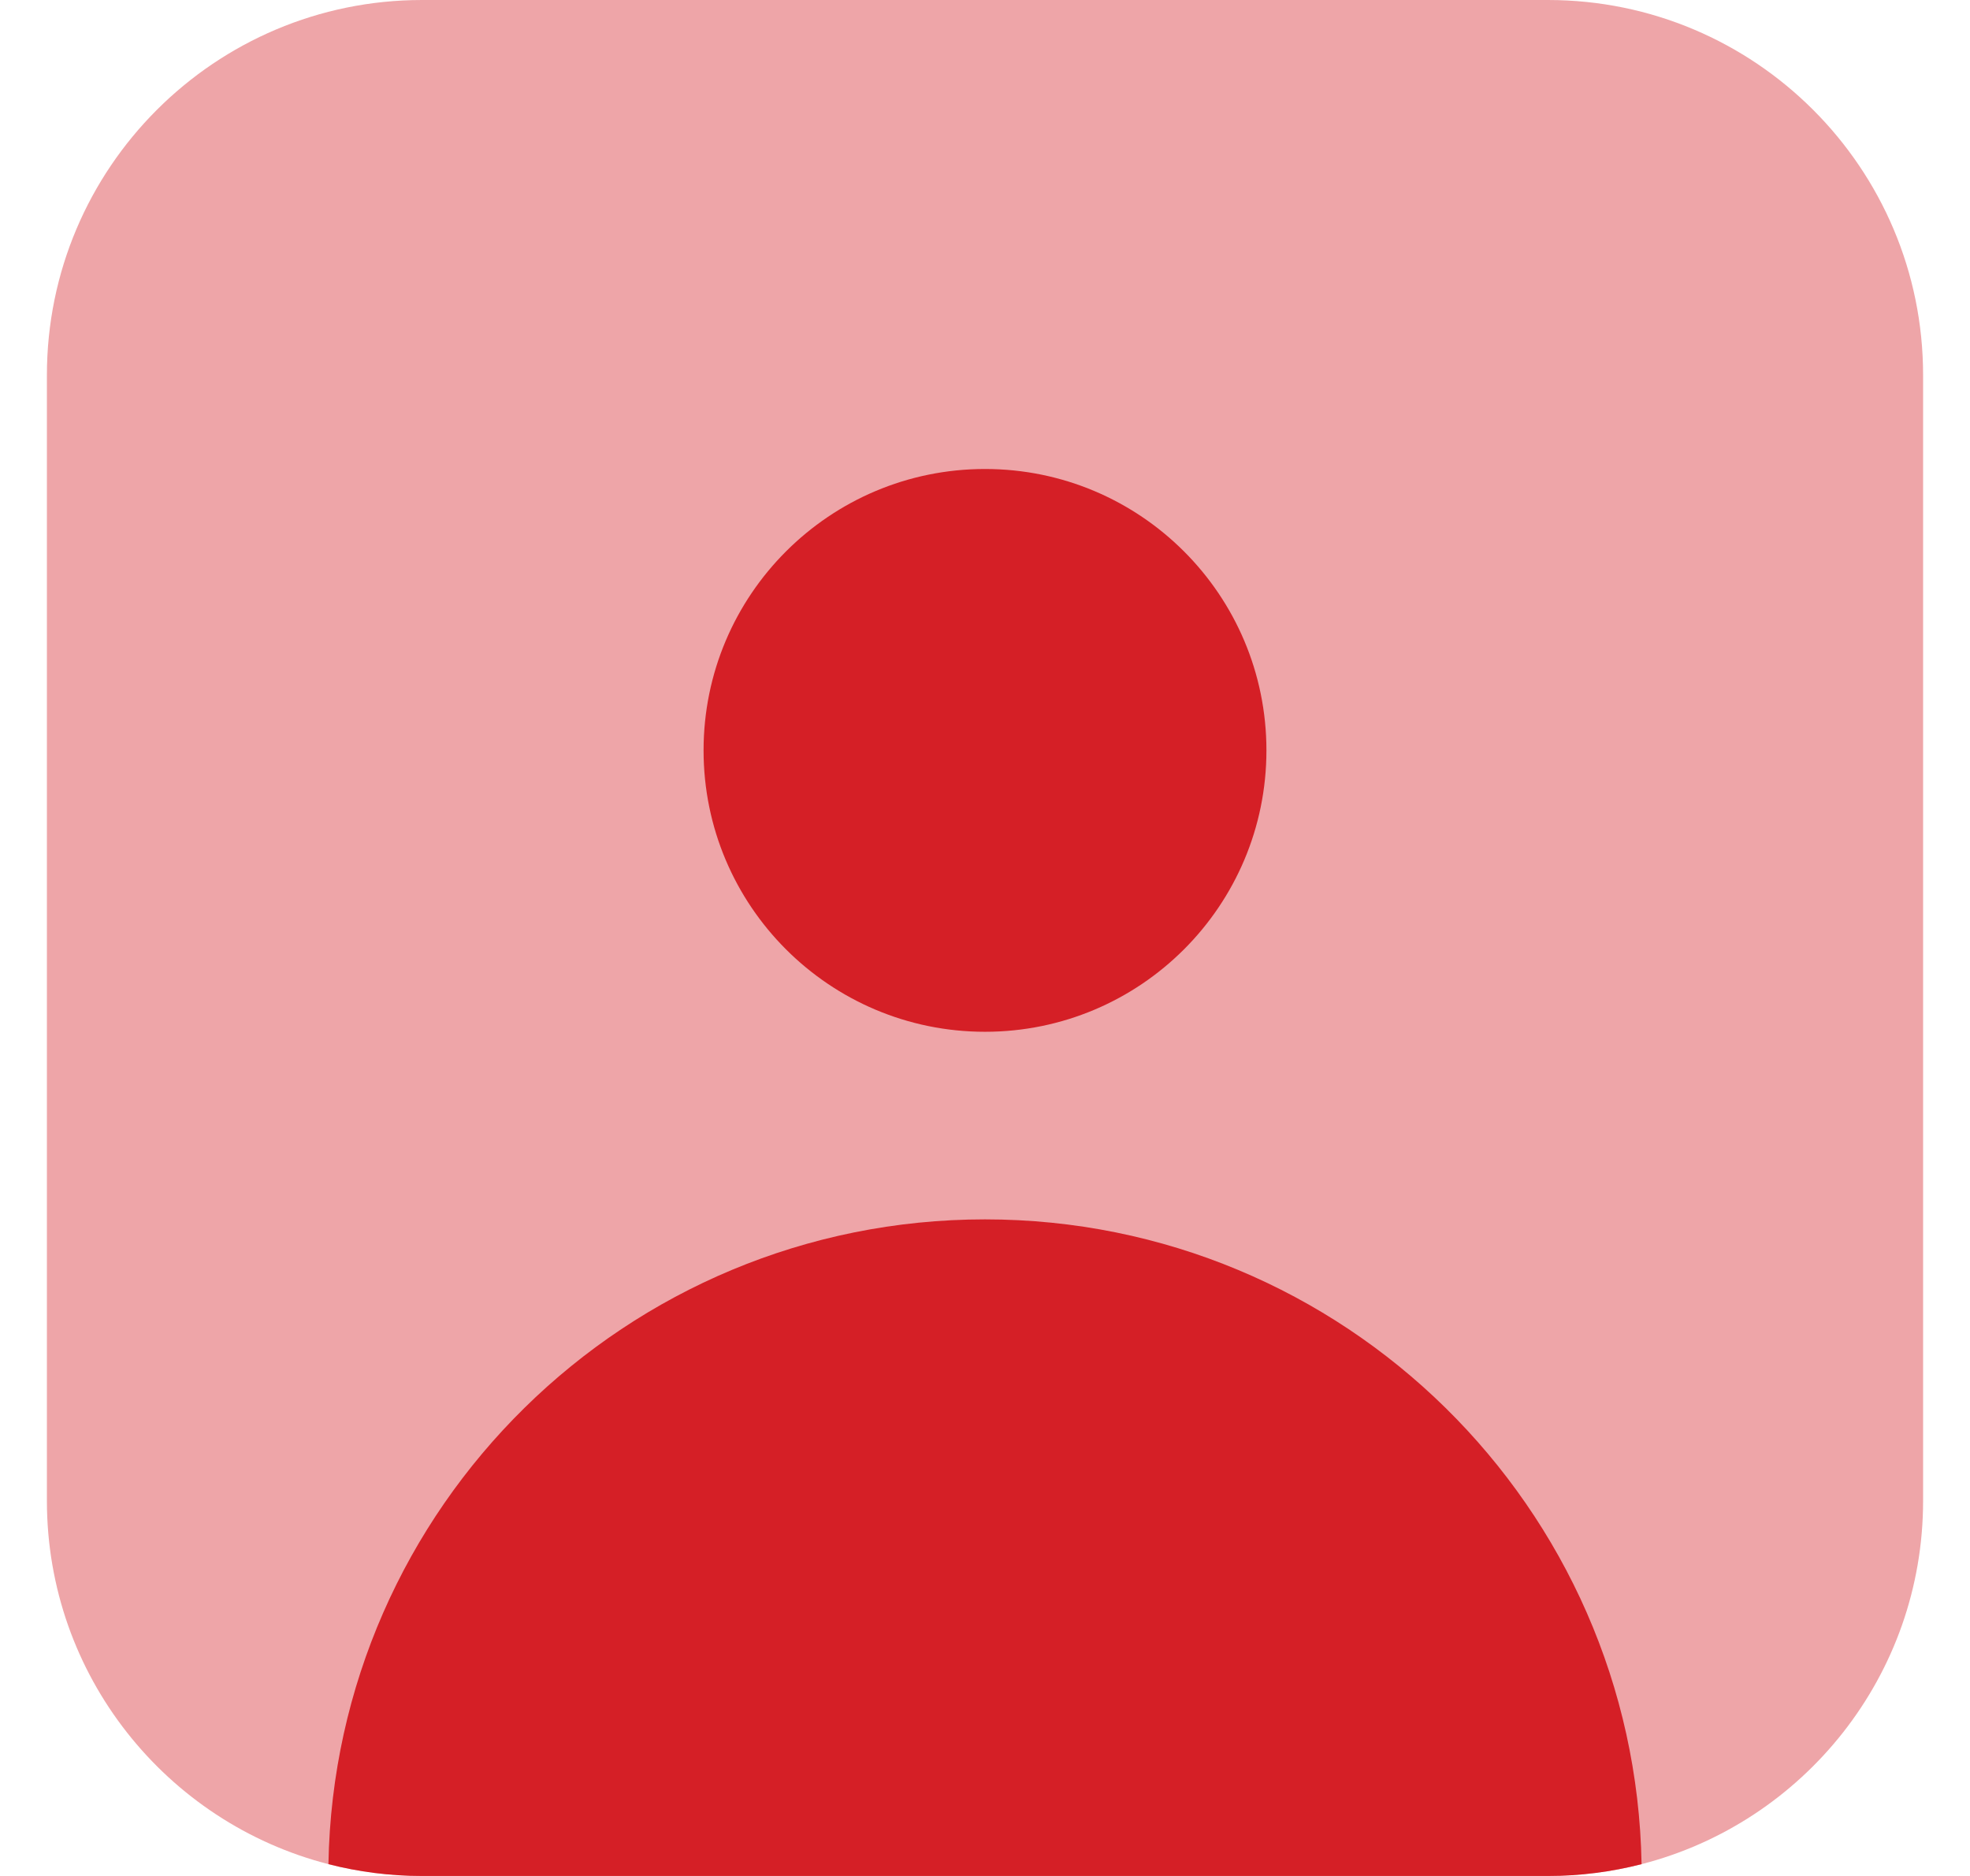 <svg width="21" height="20" viewBox="0 0 21 20" fill="none" xmlns="http://www.w3.org/2000/svg">
<path opacity="0.4" d="M16.5 0H4.5C2.291 0 0.5 1.791 0.5 4V16C0.5 17.864 1.775 19.431 3.501 19.874C3.82 19.956 4.155 20 4.5 20H16.5C16.845 20 17.18 19.956 17.499 19.874C19.225 19.431 20.5 17.864 20.5 16V4C20.5 1.791 18.709 0 16.5 0Z" fill="#D51F26"/>
<circle cx="3" cy="3" r="3" transform="matrix(1 0 0 -1 7.5 11)" fill="#D51F26"/>
<path d="M4.5 20H16.5C16.845 20 17.18 19.956 17.499 19.874C17.432 16.066 14.324 13 10.5 13C6.676 13 3.568 16.066 3.501 19.874C3.82 19.956 4.155 20 4.5 20Z" fill="#D51F26"/>
</svg>
